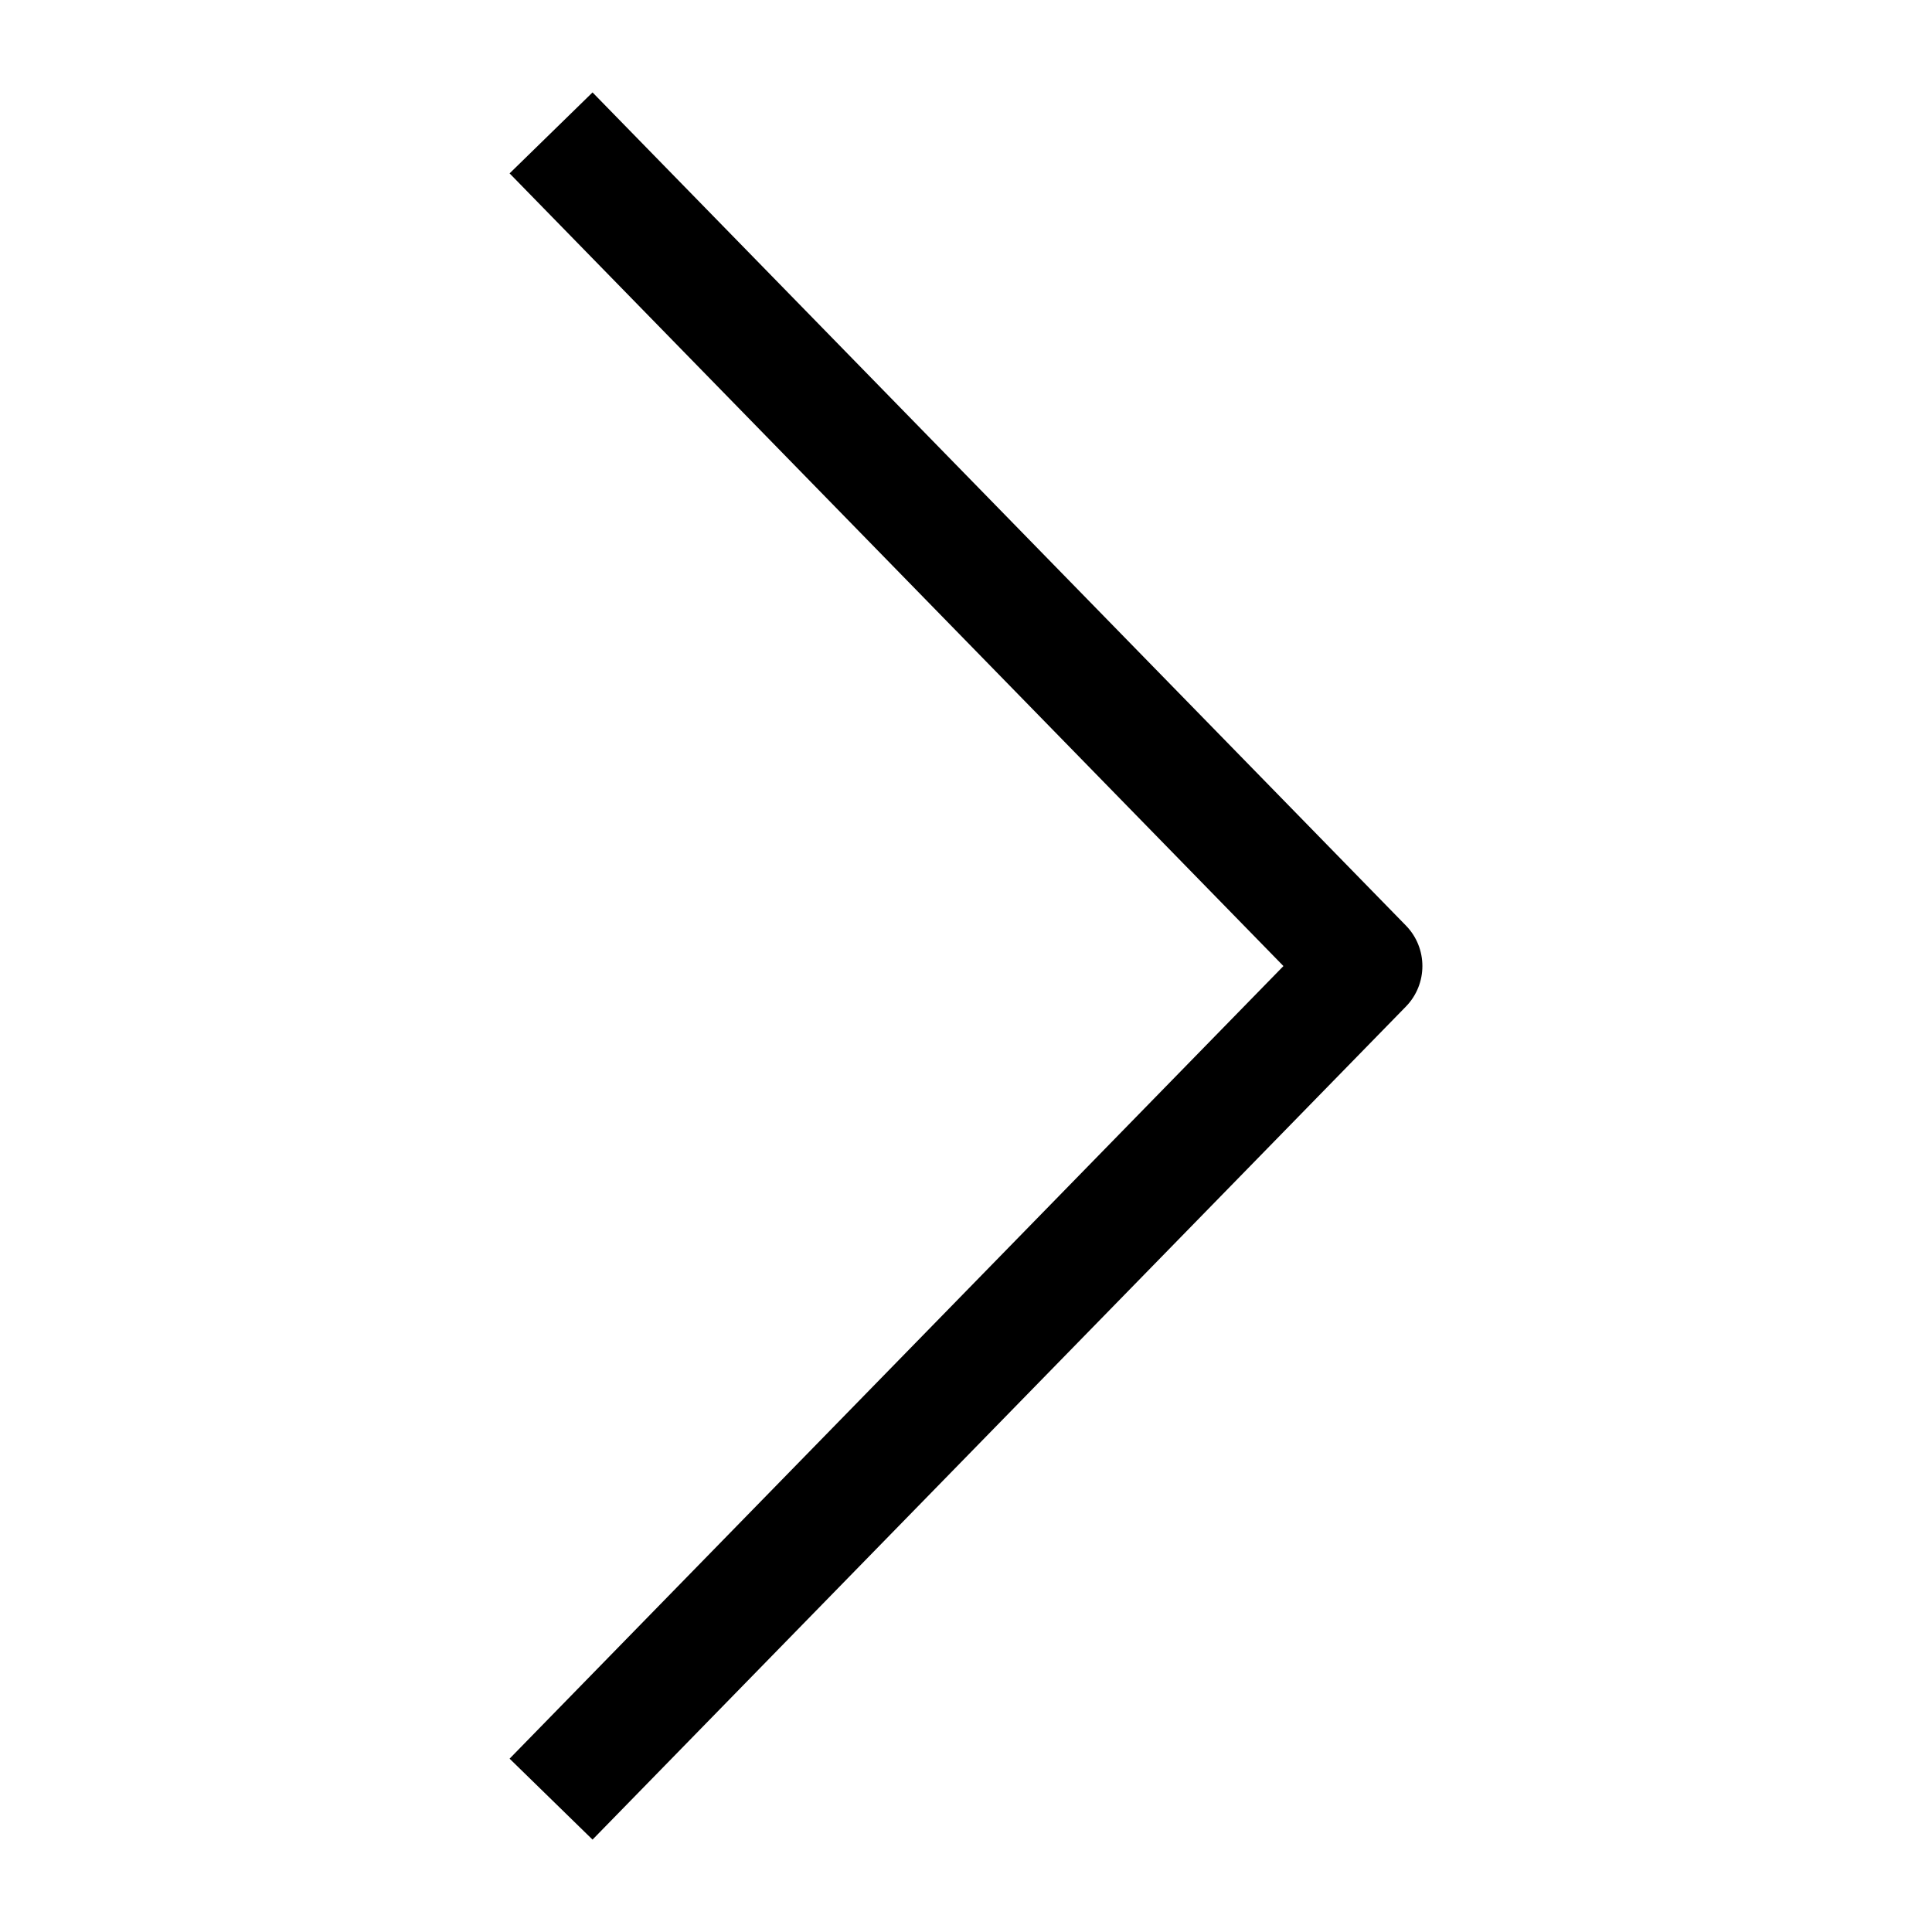 <?xml version="1.0" encoding="utf-8"?>
<!-- Generator: Adobe Illustrator 16.0.0, SVG Export Plug-In . SVG Version: 6.00 Build 0)  -->
<!DOCTYPE svg PUBLIC "-//W3C//DTD SVG 1.1//EN" "http://www.w3.org/Graphics/SVG/1.1/DTD/svg11.dtd">
<svg version="1.1" id="Capa_1" xmlns="http://www.w3.org/2000/svg" xmlns:xlink="http://www.w3.org/1999/xlink" x="0px" y="0px"
	 width="128px" height="128px" viewBox="0 0 128 128" enable-background="new 0 0 128 128" xml:space="preserve">
<path d="M39.257,6.123l-5.495,5.364l51.269,52.517l-51.269,52.512l5.495,5.363l53.889-55.193c1.455-1.494,1.455-3.874,0-5.365
	L39.257,6.123L39.257,6.123z"/>
</svg>

